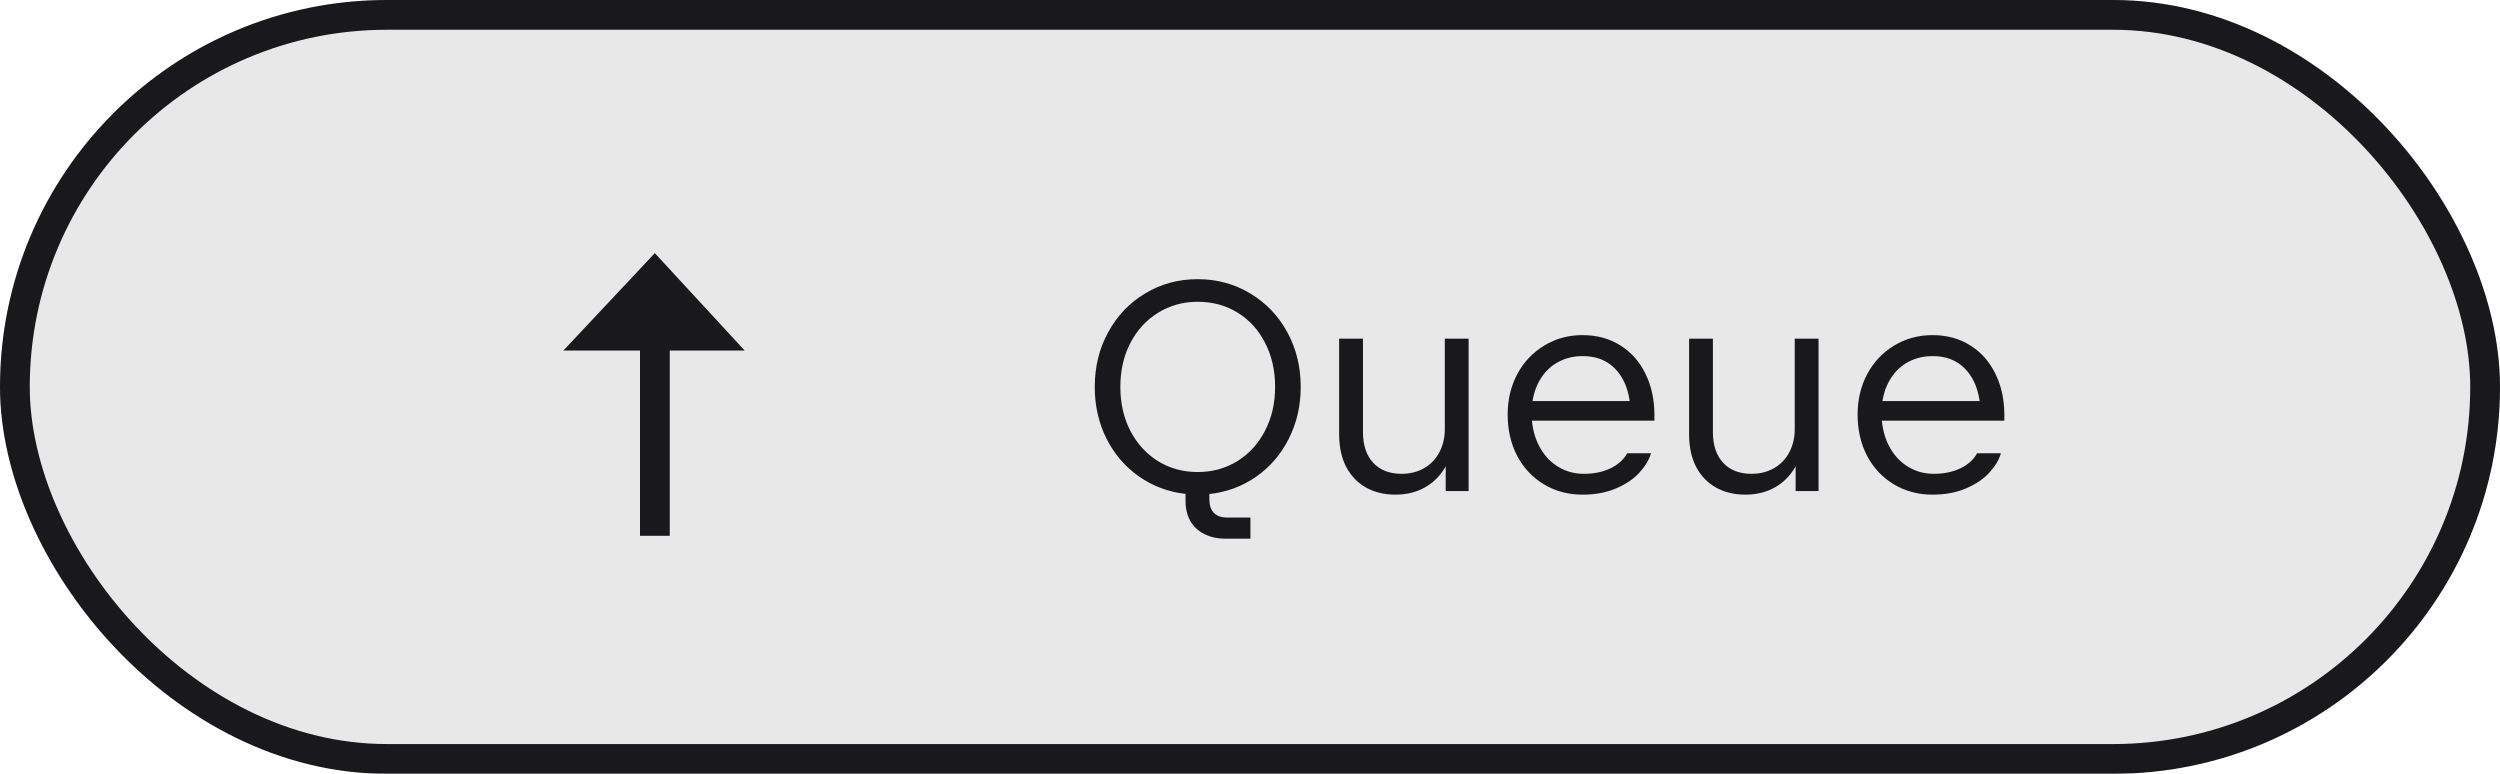 <svg width="168" height="52" viewBox="0 0 168 52" fill="none" xmlns="http://www.w3.org/2000/svg">
<g filter="url(#filter0_b_732_3201)">
<rect width="168" height="52" rx="26" fill="#19191C" fill-opacity="0.1"/>
<path d="M45.008 36.007V23.556H50.042L44.004 17.01L37.859 23.556H42.986H43.008V36.007H45.008Z" fill="#19191C"/>
<path d="M82.368 36.2C81.821 36.2 81.344 36.097 80.938 35.89C80.531 35.69 80.218 35.4 79.998 35.02C79.778 34.64 79.668 34.193 79.668 33.68V33.19C78.501 33.057 77.454 32.663 76.528 32.01C75.601 31.357 74.874 30.507 74.348 29.46C73.828 28.413 73.568 27.26 73.568 26C73.568 24.64 73.871 23.41 74.478 22.31C75.084 21.203 75.914 20.337 76.968 19.71C78.021 19.077 79.194 18.76 80.488 18.76C81.774 18.76 82.944 19.077 83.998 19.71C85.058 20.337 85.891 21.203 86.498 22.31C87.104 23.41 87.408 24.64 87.408 26C87.408 27.267 87.141 28.427 86.608 29.48C86.081 30.527 85.351 31.377 84.418 32.03C83.484 32.683 82.434 33.073 81.268 33.2V33.58C81.274 33.967 81.378 34.263 81.578 34.47C81.784 34.677 82.081 34.78 82.468 34.78H84.028V36.2H82.368ZM75.288 26C75.288 27.1 75.511 28.083 75.958 28.95C76.411 29.817 77.031 30.497 77.818 30.99C78.611 31.477 79.501 31.72 80.488 31.72C81.468 31.72 82.354 31.477 83.148 30.99C83.941 30.497 84.561 29.817 85.008 28.95C85.461 28.077 85.688 27.093 85.688 26C85.688 24.9 85.464 23.917 85.018 23.05C84.578 22.177 83.961 21.497 83.168 21.01C82.381 20.523 81.488 20.28 80.488 20.28C79.501 20.28 78.611 20.527 77.818 21.02C77.031 21.507 76.411 22.183 75.958 23.05C75.511 23.917 75.288 24.9 75.288 26ZM98.691 33H97.151V31.34C96.804 31.953 96.341 32.423 95.761 32.75C95.188 33.077 94.521 33.24 93.761 33.24C93.028 33.24 92.378 33.083 91.811 32.77C91.244 32.457 90.798 31.997 90.471 31.39C90.151 30.777 89.991 30.043 89.991 29.19V22.76H91.591V29.03C91.591 29.917 91.821 30.607 92.281 31.1C92.741 31.593 93.374 31.84 94.181 31.84C94.754 31.84 95.261 31.713 95.701 31.46C96.141 31.207 96.481 30.853 96.721 30.4C96.968 29.94 97.091 29.417 97.091 28.83V22.76H98.691V33ZM106.346 33.24C105.386 33.24 104.522 33.01 103.756 32.55C102.989 32.09 102.389 31.453 101.956 30.64C101.529 29.82 101.316 28.893 101.316 27.86C101.316 26.853 101.532 25.943 101.966 25.13C102.406 24.317 103.009 23.68 103.776 23.22C104.542 22.753 105.399 22.52 106.346 22.52C107.312 22.52 108.159 22.75 108.886 23.21C109.619 23.67 110.182 24.307 110.576 25.12C110.976 25.933 111.176 26.853 111.176 27.88V28.27H102.946C103.012 28.97 103.202 29.59 103.516 30.13C103.829 30.67 104.239 31.09 104.746 31.39C105.252 31.69 105.819 31.84 106.446 31.84C107.119 31.84 107.712 31.717 108.226 31.47C108.739 31.223 109.112 30.887 109.346 30.46H110.946C110.826 30.887 110.572 31.313 110.186 31.74C109.806 32.167 109.286 32.523 108.626 32.81C107.972 33.097 107.212 33.24 106.346 33.24ZM109.516 26.95C109.382 26.017 109.042 25.28 108.496 24.74C107.956 24.2 107.246 23.93 106.366 23.93C105.772 23.93 105.239 24.053 104.766 24.3C104.292 24.54 103.902 24.89 103.596 25.35C103.289 25.803 103.086 26.337 102.986 26.95H109.516ZM122.207 33H120.667V31.34C120.32 31.953 119.857 32.423 119.277 32.75C118.703 33.077 118.037 33.24 117.277 33.24C116.543 33.24 115.893 33.083 115.327 32.77C114.76 32.457 114.313 31.997 113.987 31.39C113.667 30.777 113.507 30.043 113.507 29.19V22.76H115.107V29.03C115.107 29.917 115.337 30.607 115.797 31.1C116.257 31.593 116.89 31.84 117.697 31.84C118.27 31.84 118.777 31.713 119.217 31.46C119.657 31.207 119.997 30.853 120.237 30.4C120.483 29.94 120.607 29.417 120.607 28.83V22.76H122.207V33ZM129.861 33.24C128.901 33.24 128.038 33.01 127.271 32.55C126.505 32.09 125.905 31.453 125.471 30.64C125.045 29.82 124.831 28.893 124.831 27.86C124.831 26.853 125.048 25.943 125.481 25.13C125.921 24.317 126.525 23.68 127.291 23.22C128.058 22.753 128.915 22.52 129.861 22.52C130.828 22.52 131.675 22.75 132.401 23.21C133.135 23.67 133.698 24.307 134.091 25.12C134.491 25.933 134.691 26.853 134.691 27.88V28.27H126.461C126.528 28.97 126.718 29.59 127.031 30.13C127.345 30.67 127.755 31.09 128.261 31.39C128.768 31.69 129.335 31.84 129.961 31.84C130.635 31.84 131.228 31.717 131.741 31.47C132.255 31.223 132.628 30.887 132.861 30.46H134.461C134.341 30.887 134.088 31.313 133.701 31.74C133.321 32.167 132.801 32.523 132.141 32.81C131.488 33.097 130.728 33.24 129.861 33.24ZM133.031 26.95C132.898 26.017 132.558 25.28 132.011 24.74C131.471 24.2 130.761 23.93 129.881 23.93C129.288 23.93 128.755 24.053 128.281 24.3C127.808 24.54 127.418 24.89 127.111 25.35C126.805 25.803 126.601 26.337 126.501 26.95H133.031Z" fill="#19191C"/>
<rect x="1" y="1" width="166" height="50" rx="25" stroke="#19191C" stroke-width="2"/>
</g>
<defs>
<filter id="filter0_b_732_3201" x="-8" y="-8" width="184" height="68" filterUnits="userSpaceOnUse" color-interpolation-filters="sRGB">
<feFlood flood-opacity="0" result="BackgroundImageFix"/>
<feGaussianBlur in="BackgroundImageFix" stdDeviation="4"/>
<feComposite in2="SourceAlpha" operator="in" result="effect1_backgroundBlur_732_3201"/>
<feBlend mode="normal" in="SourceGraphic" in2="effect1_backgroundBlur_732_3201" result="shape"/>
</filter>
</defs>
</svg>
